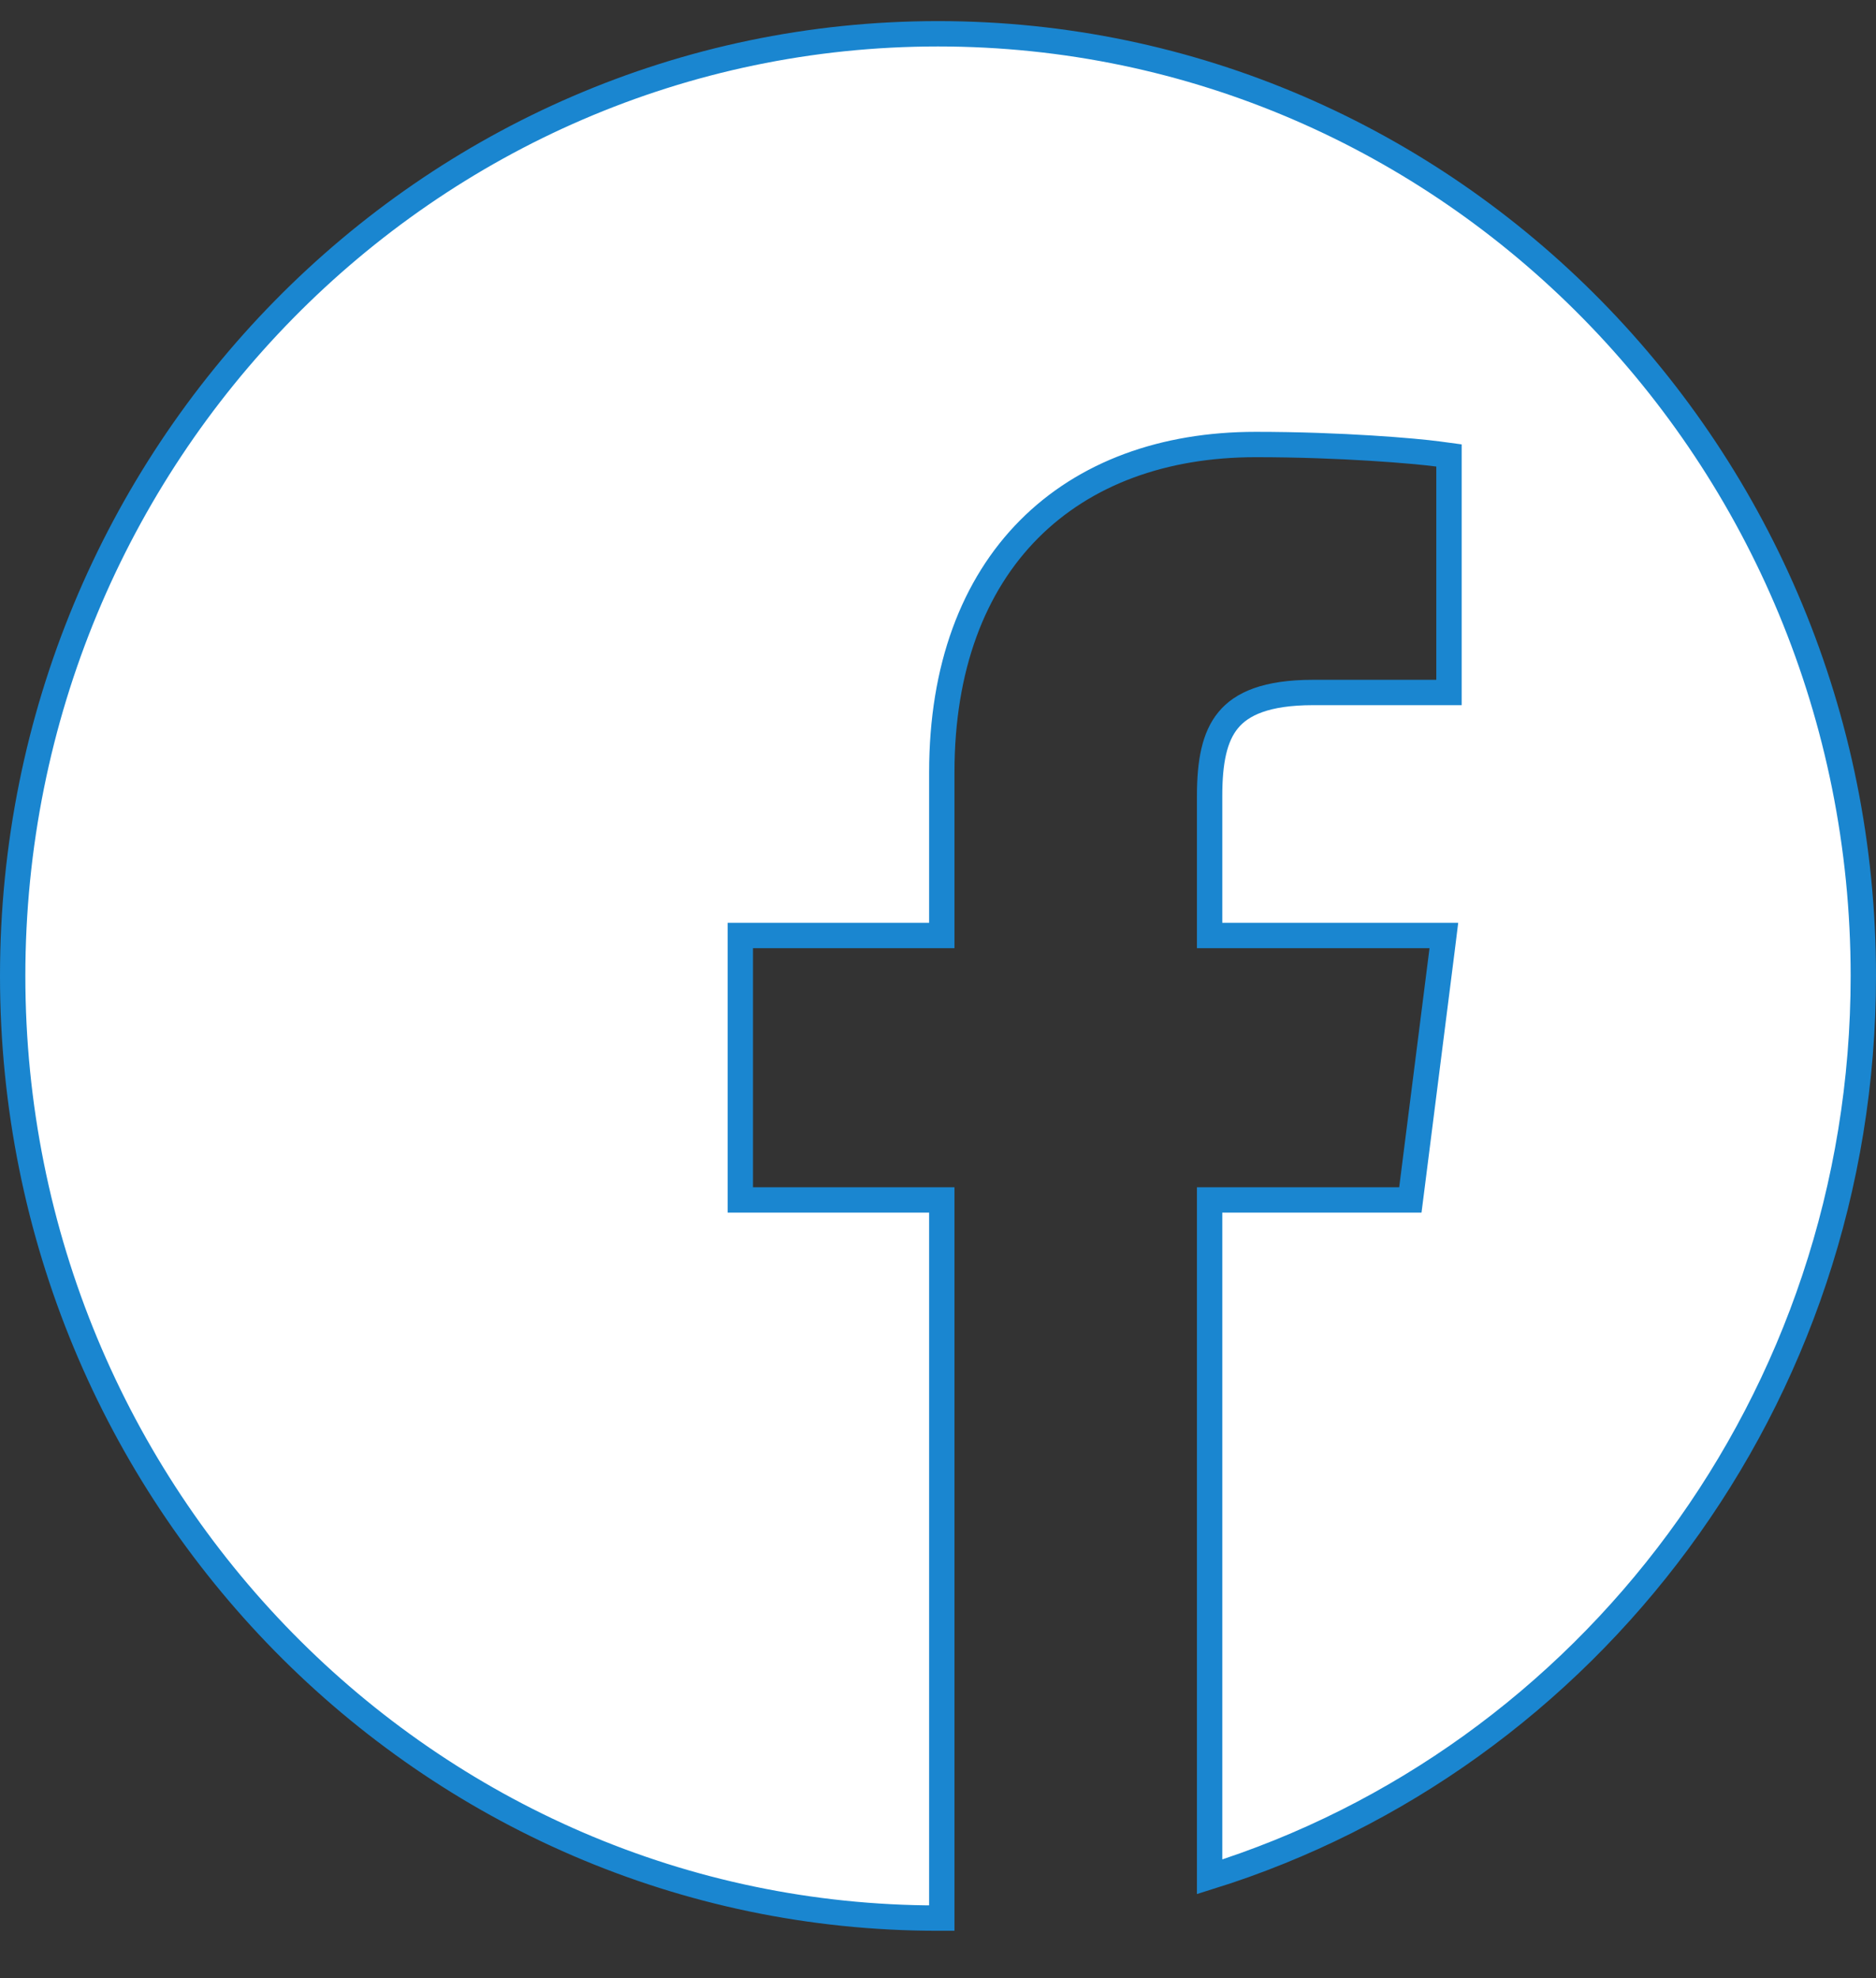 <svg width="37" height="39" viewBox="0 0 37 39" fill="none" xmlns="http://www.w3.org/2000/svg">
    <rect x="0" y="0" width="37" height="39" fill="#333333" stroke="none"/>
    <path d="M36.75 19.241C36.75 27.604 31.319 34.674 23.857 37.003V23.658H27.596H27.816L27.844 23.439L28.442 18.726L28.477 18.444H28.194H23.857V15.692C23.857 15.022 23.951 14.527 24.225 14.197C24.489 13.877 24.972 13.653 25.896 13.653H28.328H28.578V13.403V9.199V8.98L28.362 8.951C27.926 8.892 26.463 8.764 24.765 8.764C22.95 8.764 21.396 9.328 20.295 10.435C19.195 11.542 18.575 13.164 18.575 15.226V18.444H14.851H14.601V18.694V23.408V23.658H14.851H18.575V37.817C18.55 37.817 18.525 37.817 18.5 37.817C8.426 37.817 0.25 29.503 0.25 19.241C0.25 8.98 8.426 0.666 18.5 0.666C28.573 0.666 36.75 8.98 36.75 19.241Z"
          fill="white" stroke="#1A86D0" stroke-width="0.5"/>
</svg>
